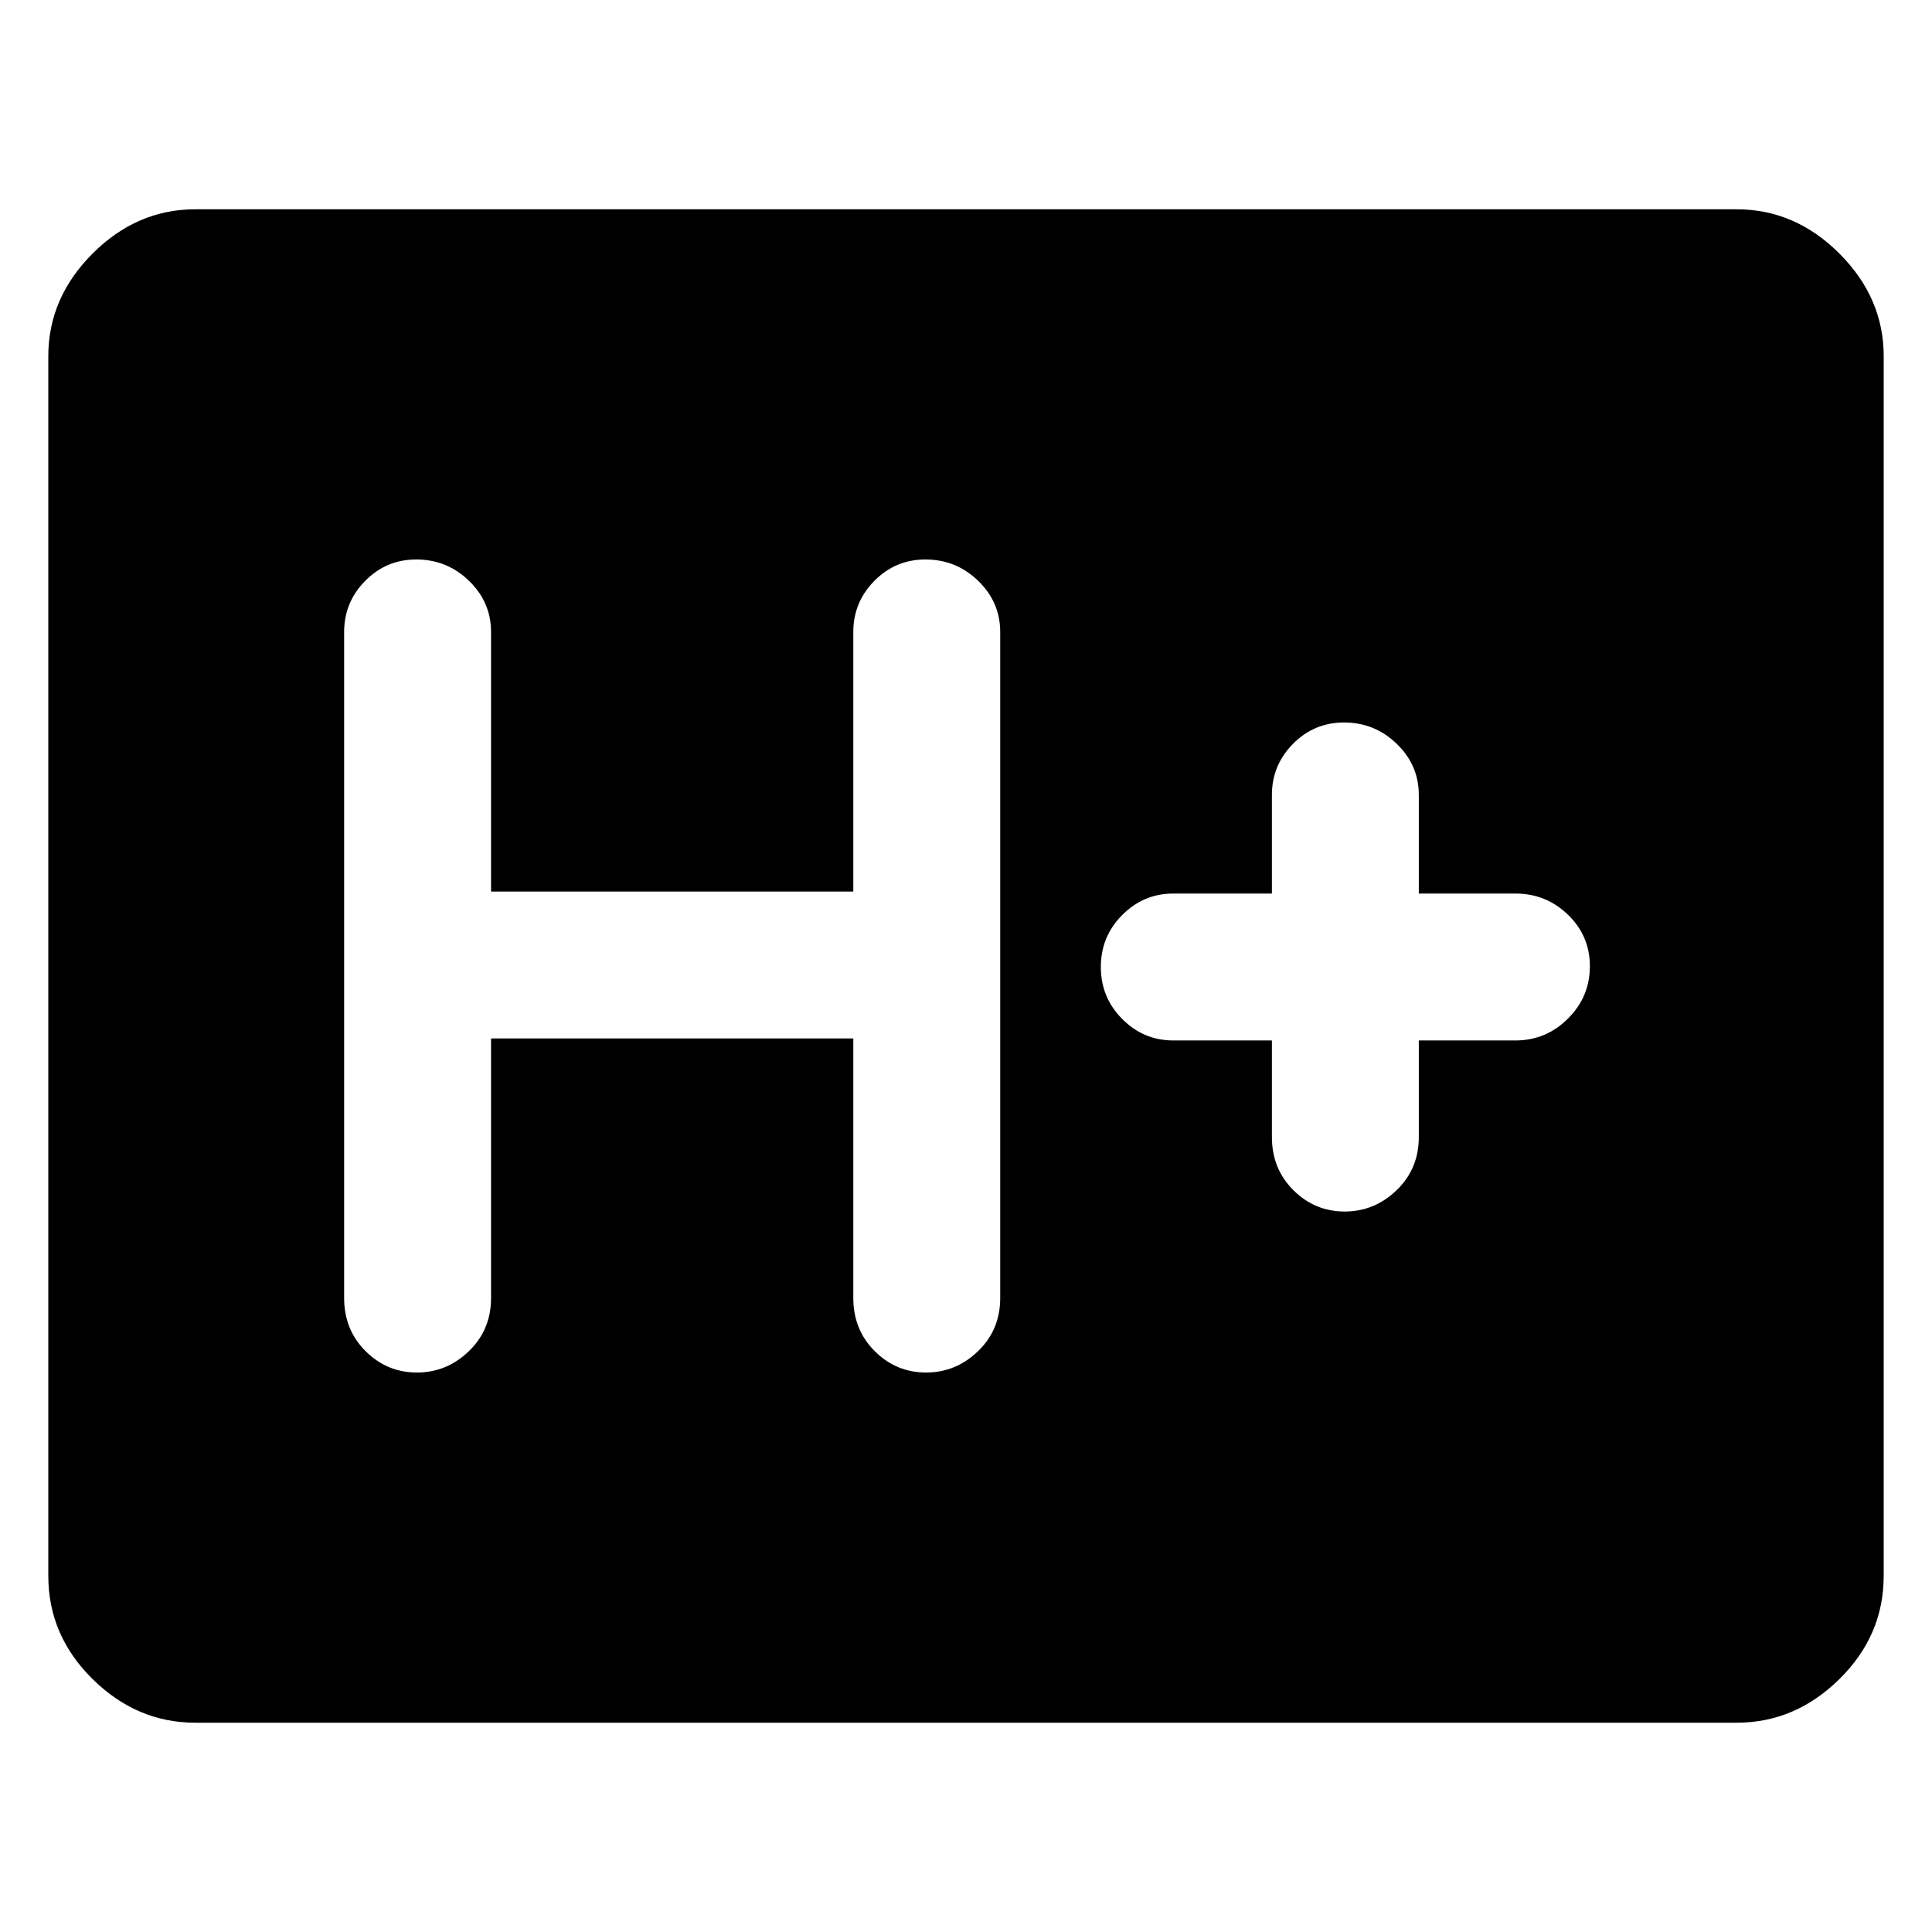 <svg xmlns="http://www.w3.org/2000/svg" height="48" viewBox="0 96 960 960" width="48"><path d="M97 952q-29 0-51-21.681T24 879V273q0-29 22-51t51-22h766q29 0 51 22t22 51v606q0 29.638-22 51.319T863 952H97Zm147-340h180v129q0 15.75 10.658 26.375t25.5 10.625Q475 778 486 767.375 497 756.75 497 741V410q0-14.775-10.95-25.388Q475.099 374 459.825 374q-14.85 0-25.338 10.612Q424 395.225 424 410v129H244V410q0-14.775-10.95-25.388Q222.099 374 206.825 374q-14.85 0-25.337 10.612Q171 395.225 171 410v331q0 15.75 10.658 26.375t25.5 10.625Q222 778 233 767.375 244 756.75 244 741V612Zm388 1v48q0 15.75 10.658 26.375t25.5 10.625Q683 698 694 687.375 705 676.75 705 661v-48h48q15.2 0 26.1-10.86 10.9-10.859 10.9-26 0-15.14-10.9-25.64T753 540h-48v-49q0-14.775-10.95-25.388Q683.099 455 667.825 455q-14.85 0-25.338 10.612Q632 476.225 632 491v49h-49q-14.775 0-25.388 10.675Q547 561.351 547 576.491q0 15.141 10.612 25.825Q568.225 613 583 613h49Z"/></svg>